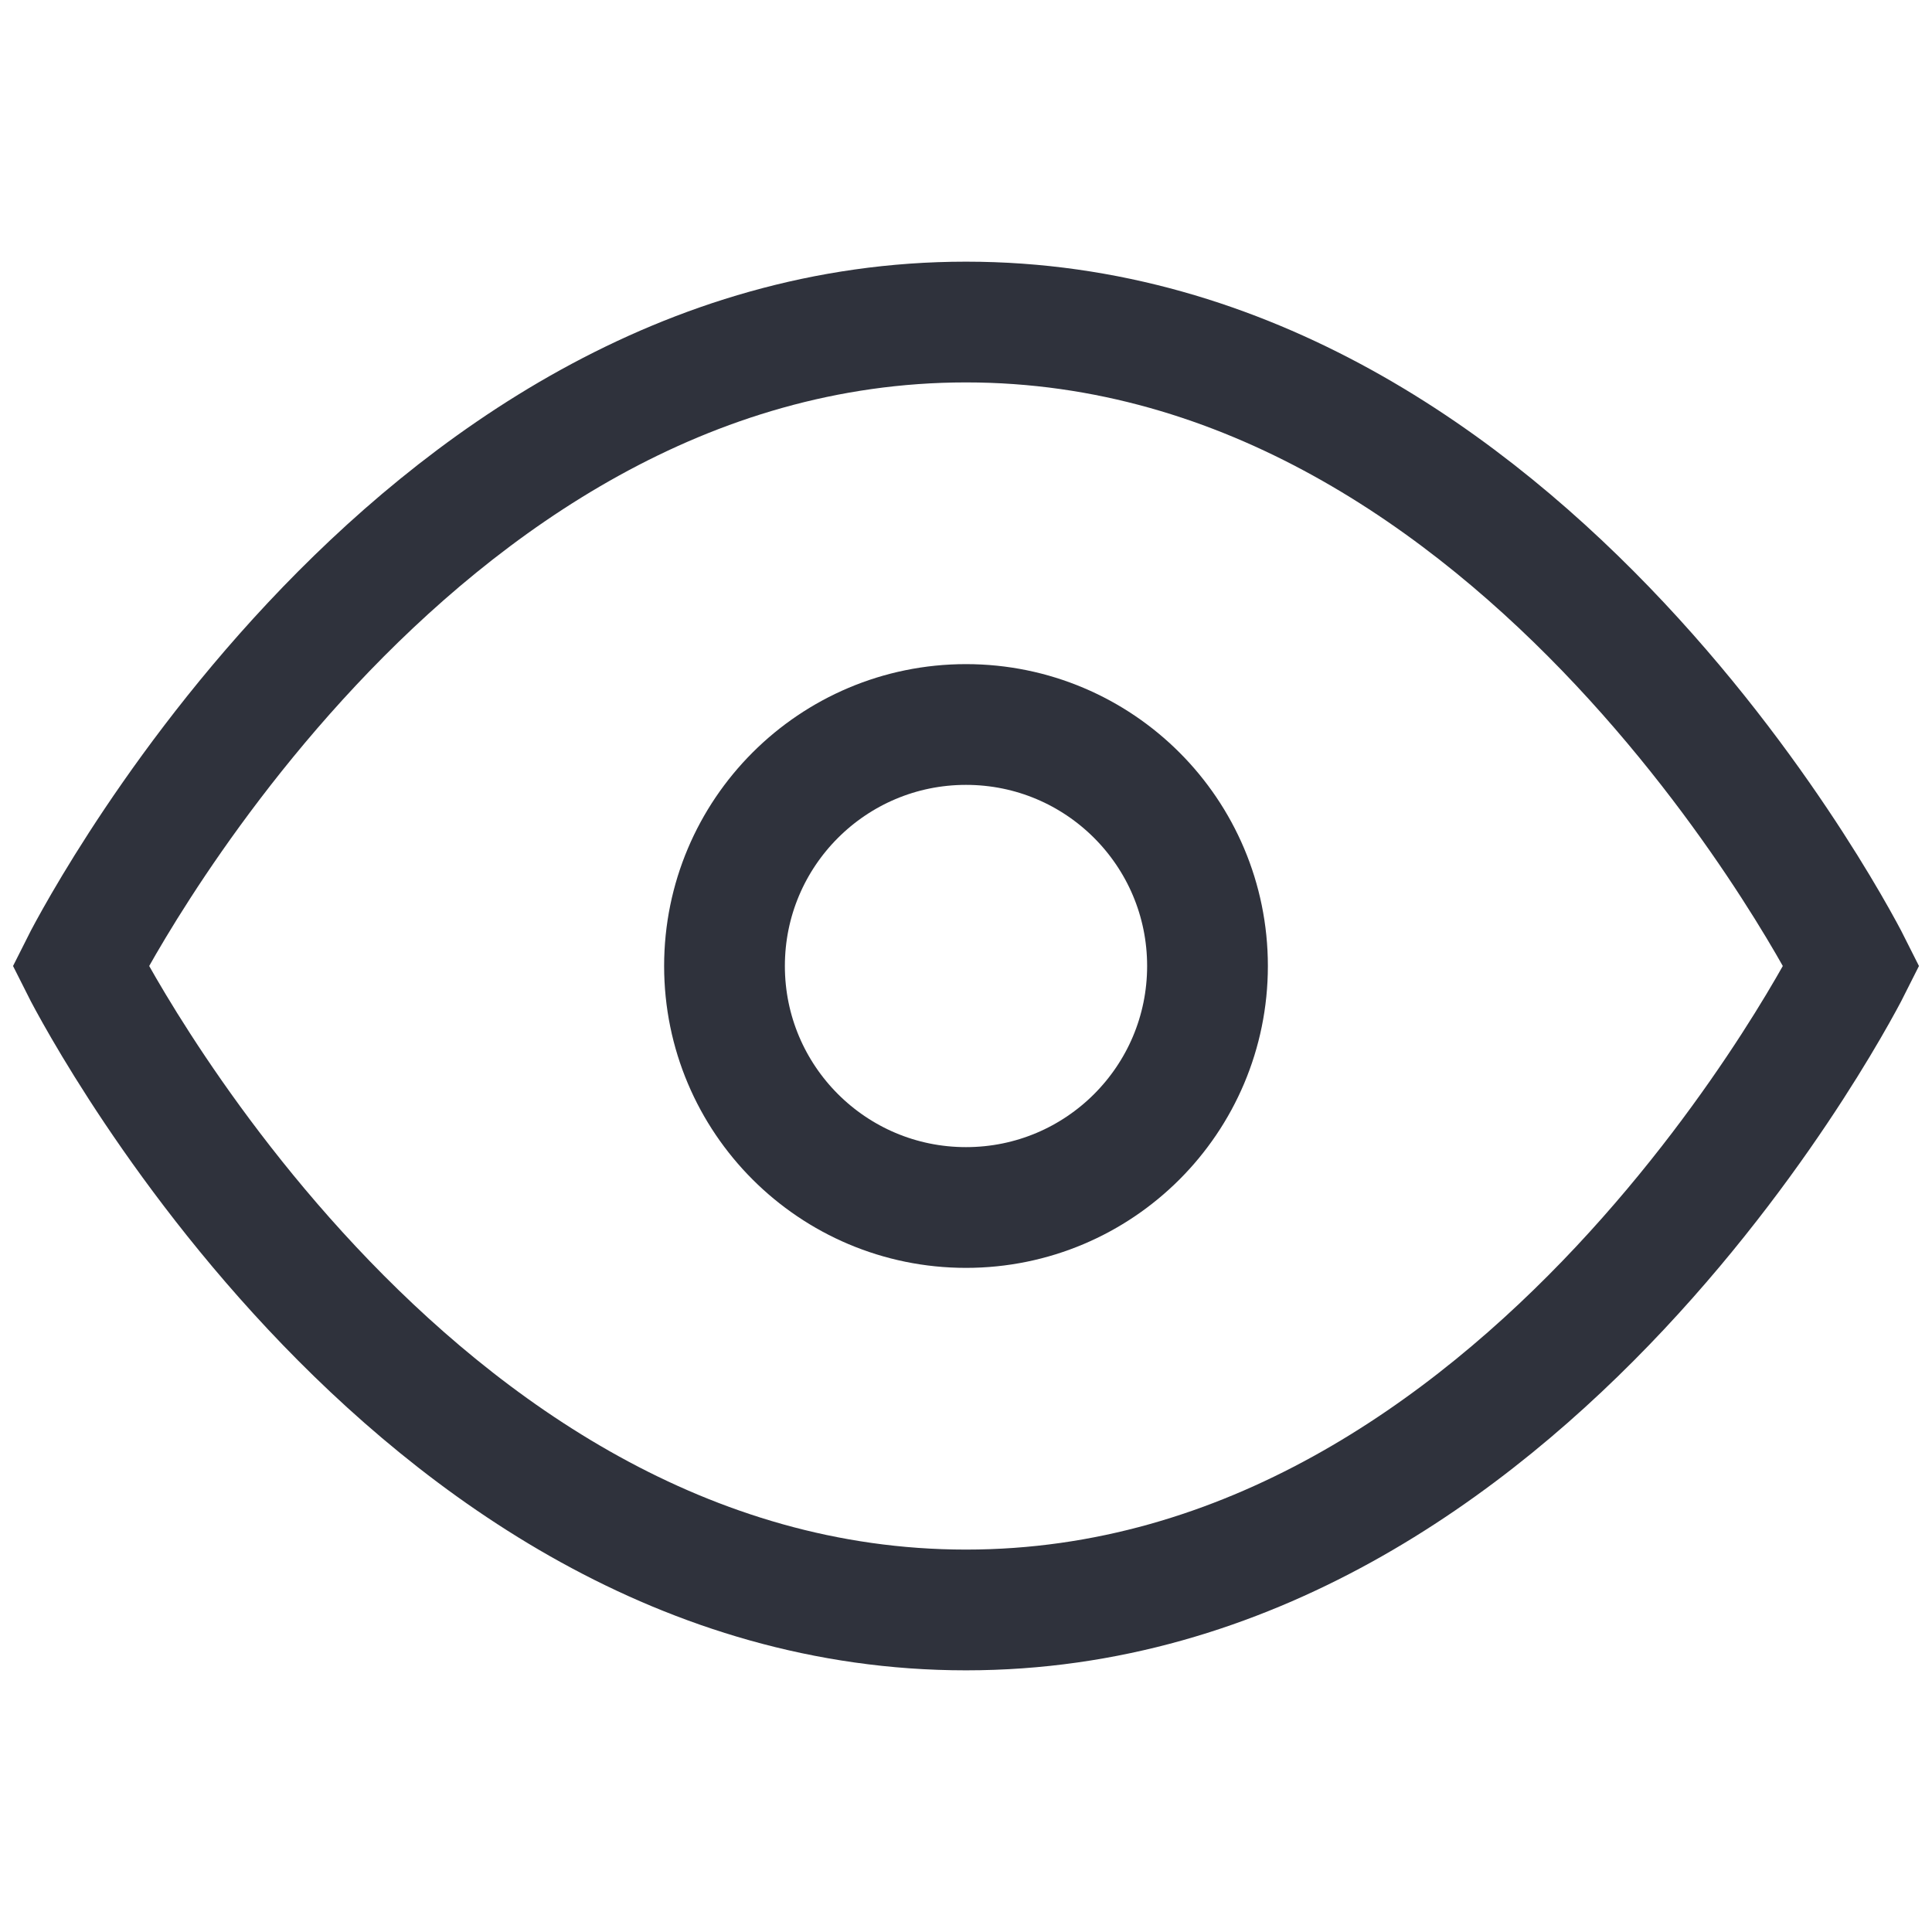 <svg
    width="16"
    height="16"
    viewBox="0 0 16 16"
    fill="none"
    xmlns="http://www.w3.org/2000/svg"
    >
    <g clipPath="url(#clip0)">
        <path
        d="M0.667 8C0.667 8 3.333 2.667 8 2.667C12.667 2.667 15.333 8 15.333 8C15.333 8 12.667 13.333 8 13.333C3.333 13.333 0.667 8 0.667 8Z"
        stroke="#2F323C"
        strokeWidth="1.6"
        strokeLinecap="round"
        strokeLinejoin="round"
        />
        <path
        d="M8 10C9.105 10 10 9.105 10 8C10 6.895 9.105 6 8 6C6.896 6 6 6.895 6 8C6 9.105 6.896 10 8 10Z"
        stroke="#2F323C"
        strokeWidth="1.6"
        strokeLinecap="round"
        strokeLinejoin="round"
        />
    </g>
    <defs>
        <clipPath id="clip0">
        <rect width="16" height="16" fill="white" />
        </clipPath>
    </defs>
</svg>